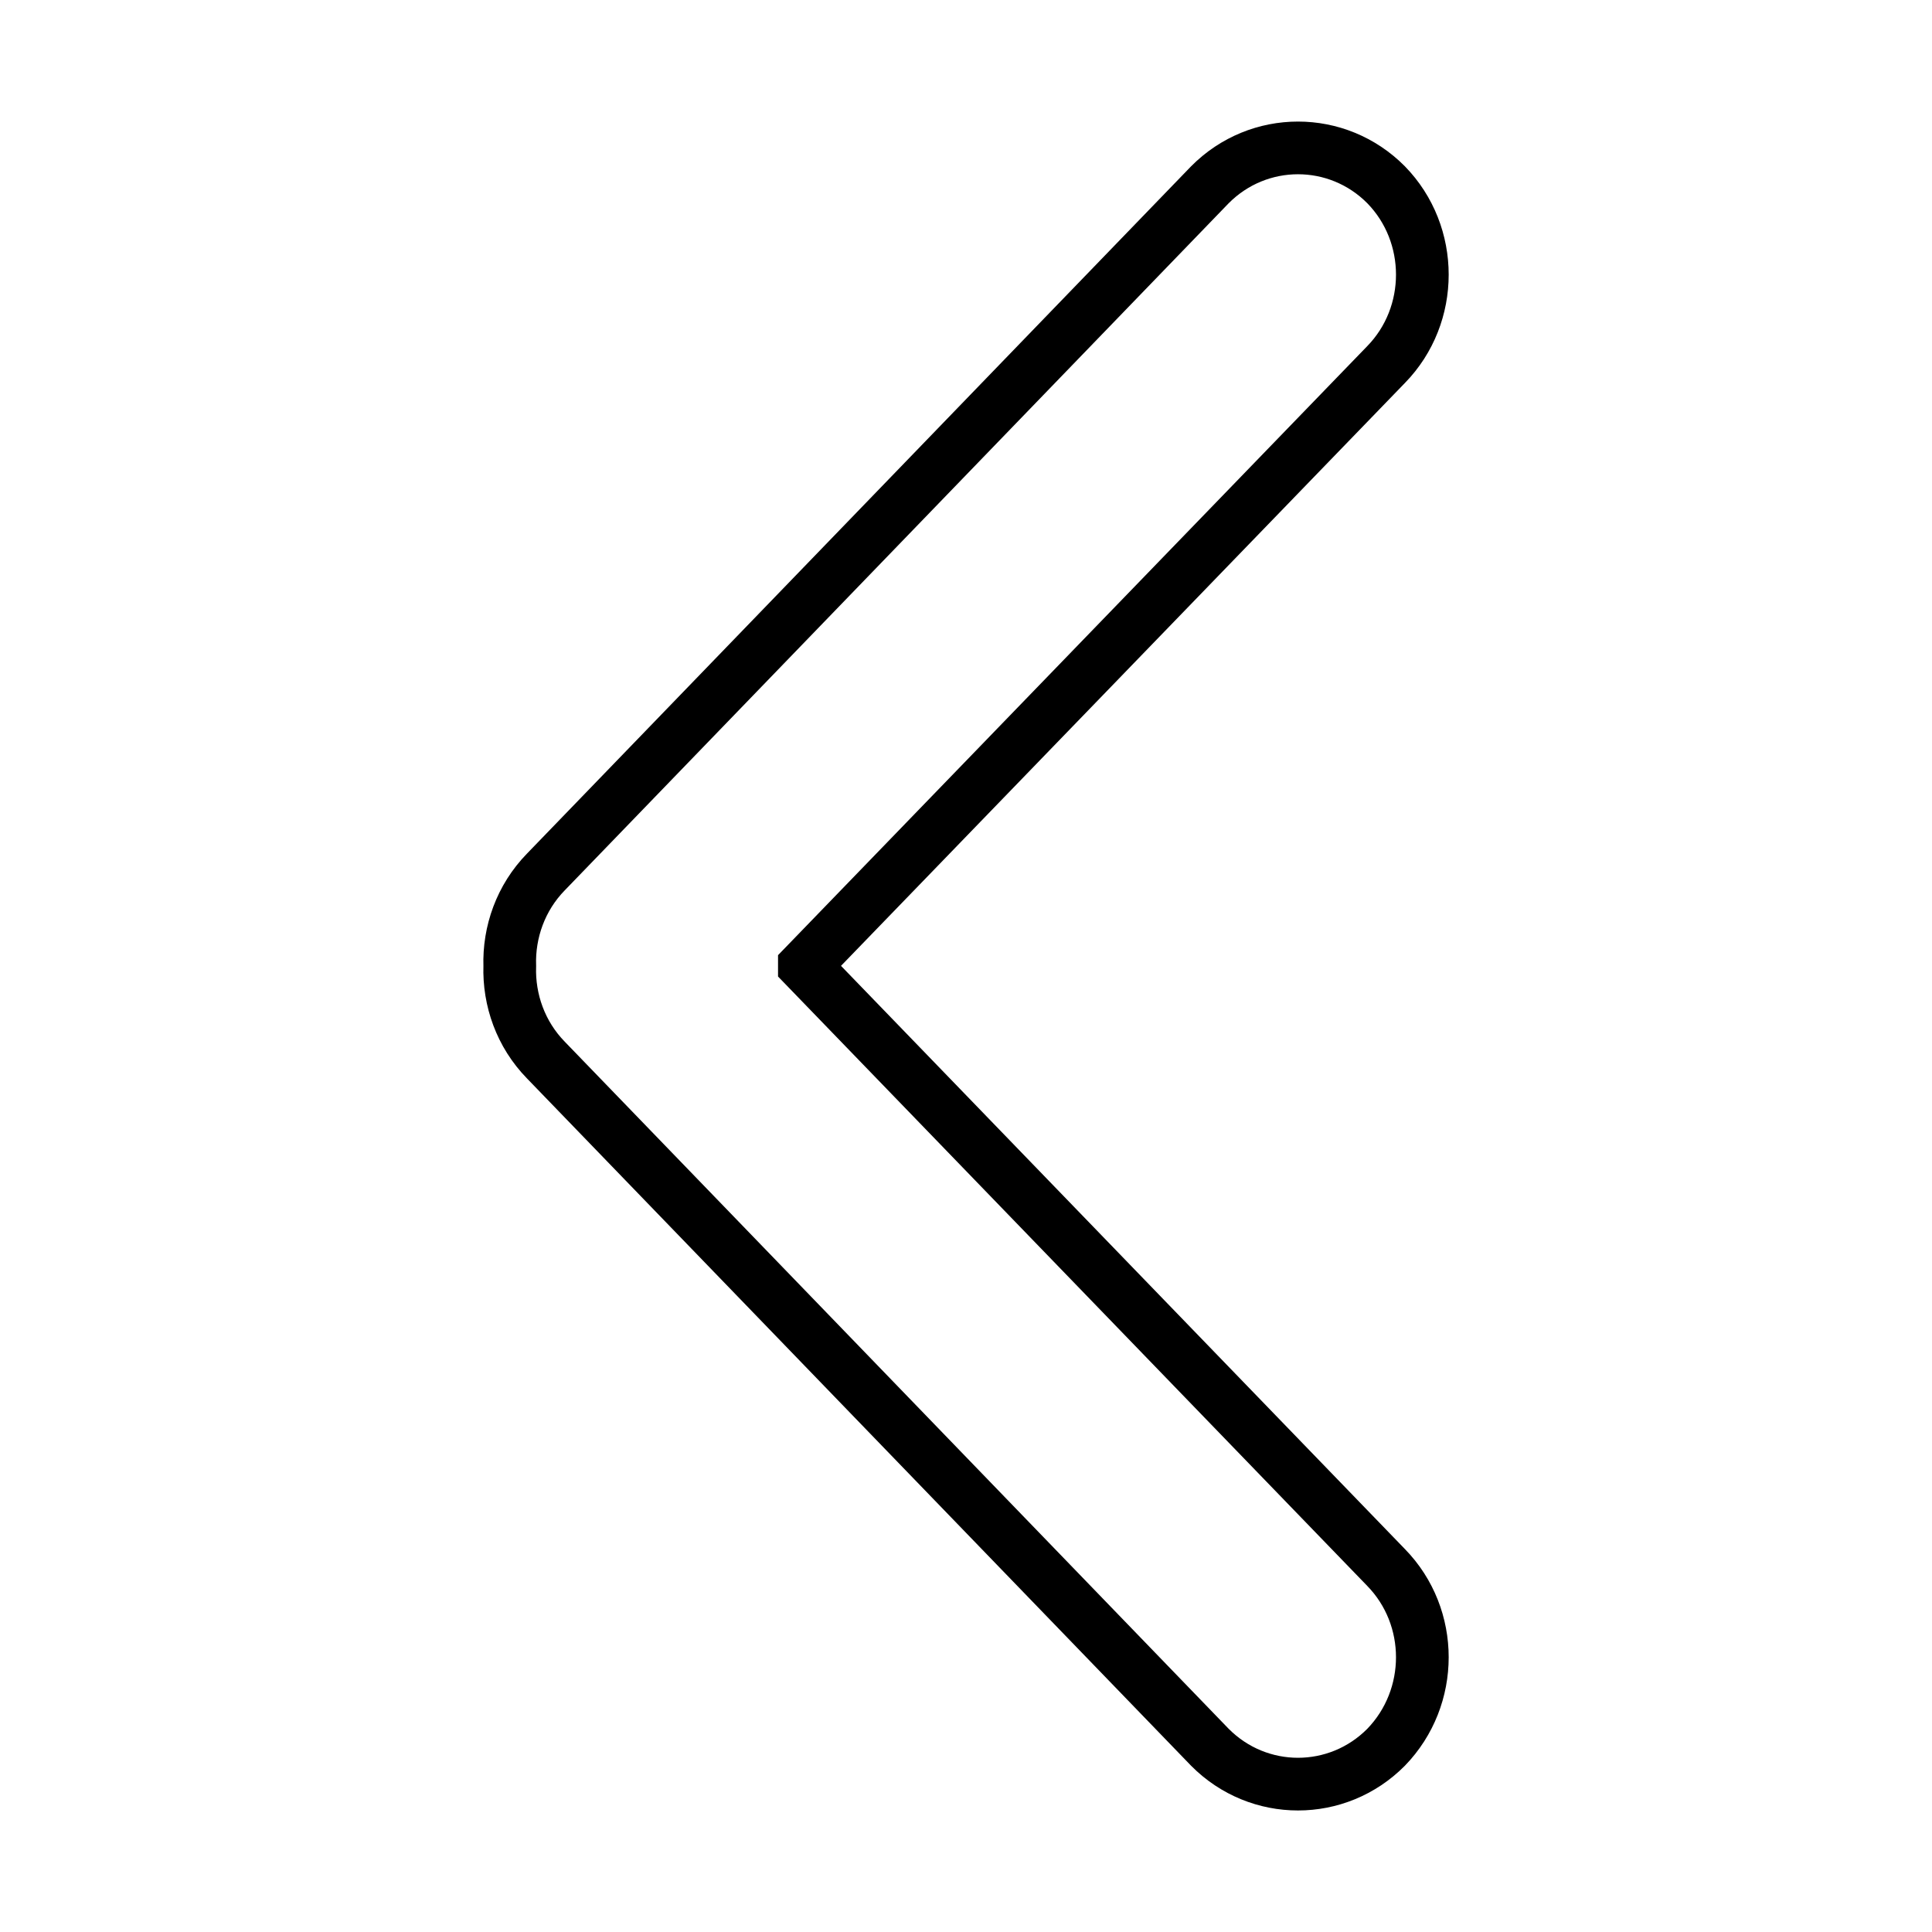<svg width="55" height="55" xmlns="http://www.w3.org/2000/svg">
 <title/>
 <defs>
  <filter height="200%" width="200%" y="-50%" x="-50%" id="svg_1_blur">
   <feGaussianBlur stdDeviation="1.1"/>
  </filter>
 </defs>
 <g>
  <title>background</title>
  <rect fill="none" id="canvas_background" height="57" width="57" y="-1" x="-1"/>
 </g>
 <g>
  <title>Layer 1</title>
  <g id="icomoon-ignore"/>
  <path filter="url(#svg_1_blur)" stroke="#000000" id="svg_1" d="m22.899,27.495l16.56,-17.117c1.376,-1.41 1.376,-3.708 0,-5.118c-1.387,-1.399 -3.628,-1.399 -5.016,0l-18.902,19.562c-0.718,0.736 -1.06,1.713 -1.029,2.678c-0.031,0.967 0.311,1.944 1.029,2.679l18.902,19.562c1.388,1.399 3.628,1.399 5.016,0c1.376,-1.421 1.376,-3.708 0,-5.118l-16.56,-17.127z" fill="#ffffff" stroke-width="1.5"/>
 </g>
</svg>